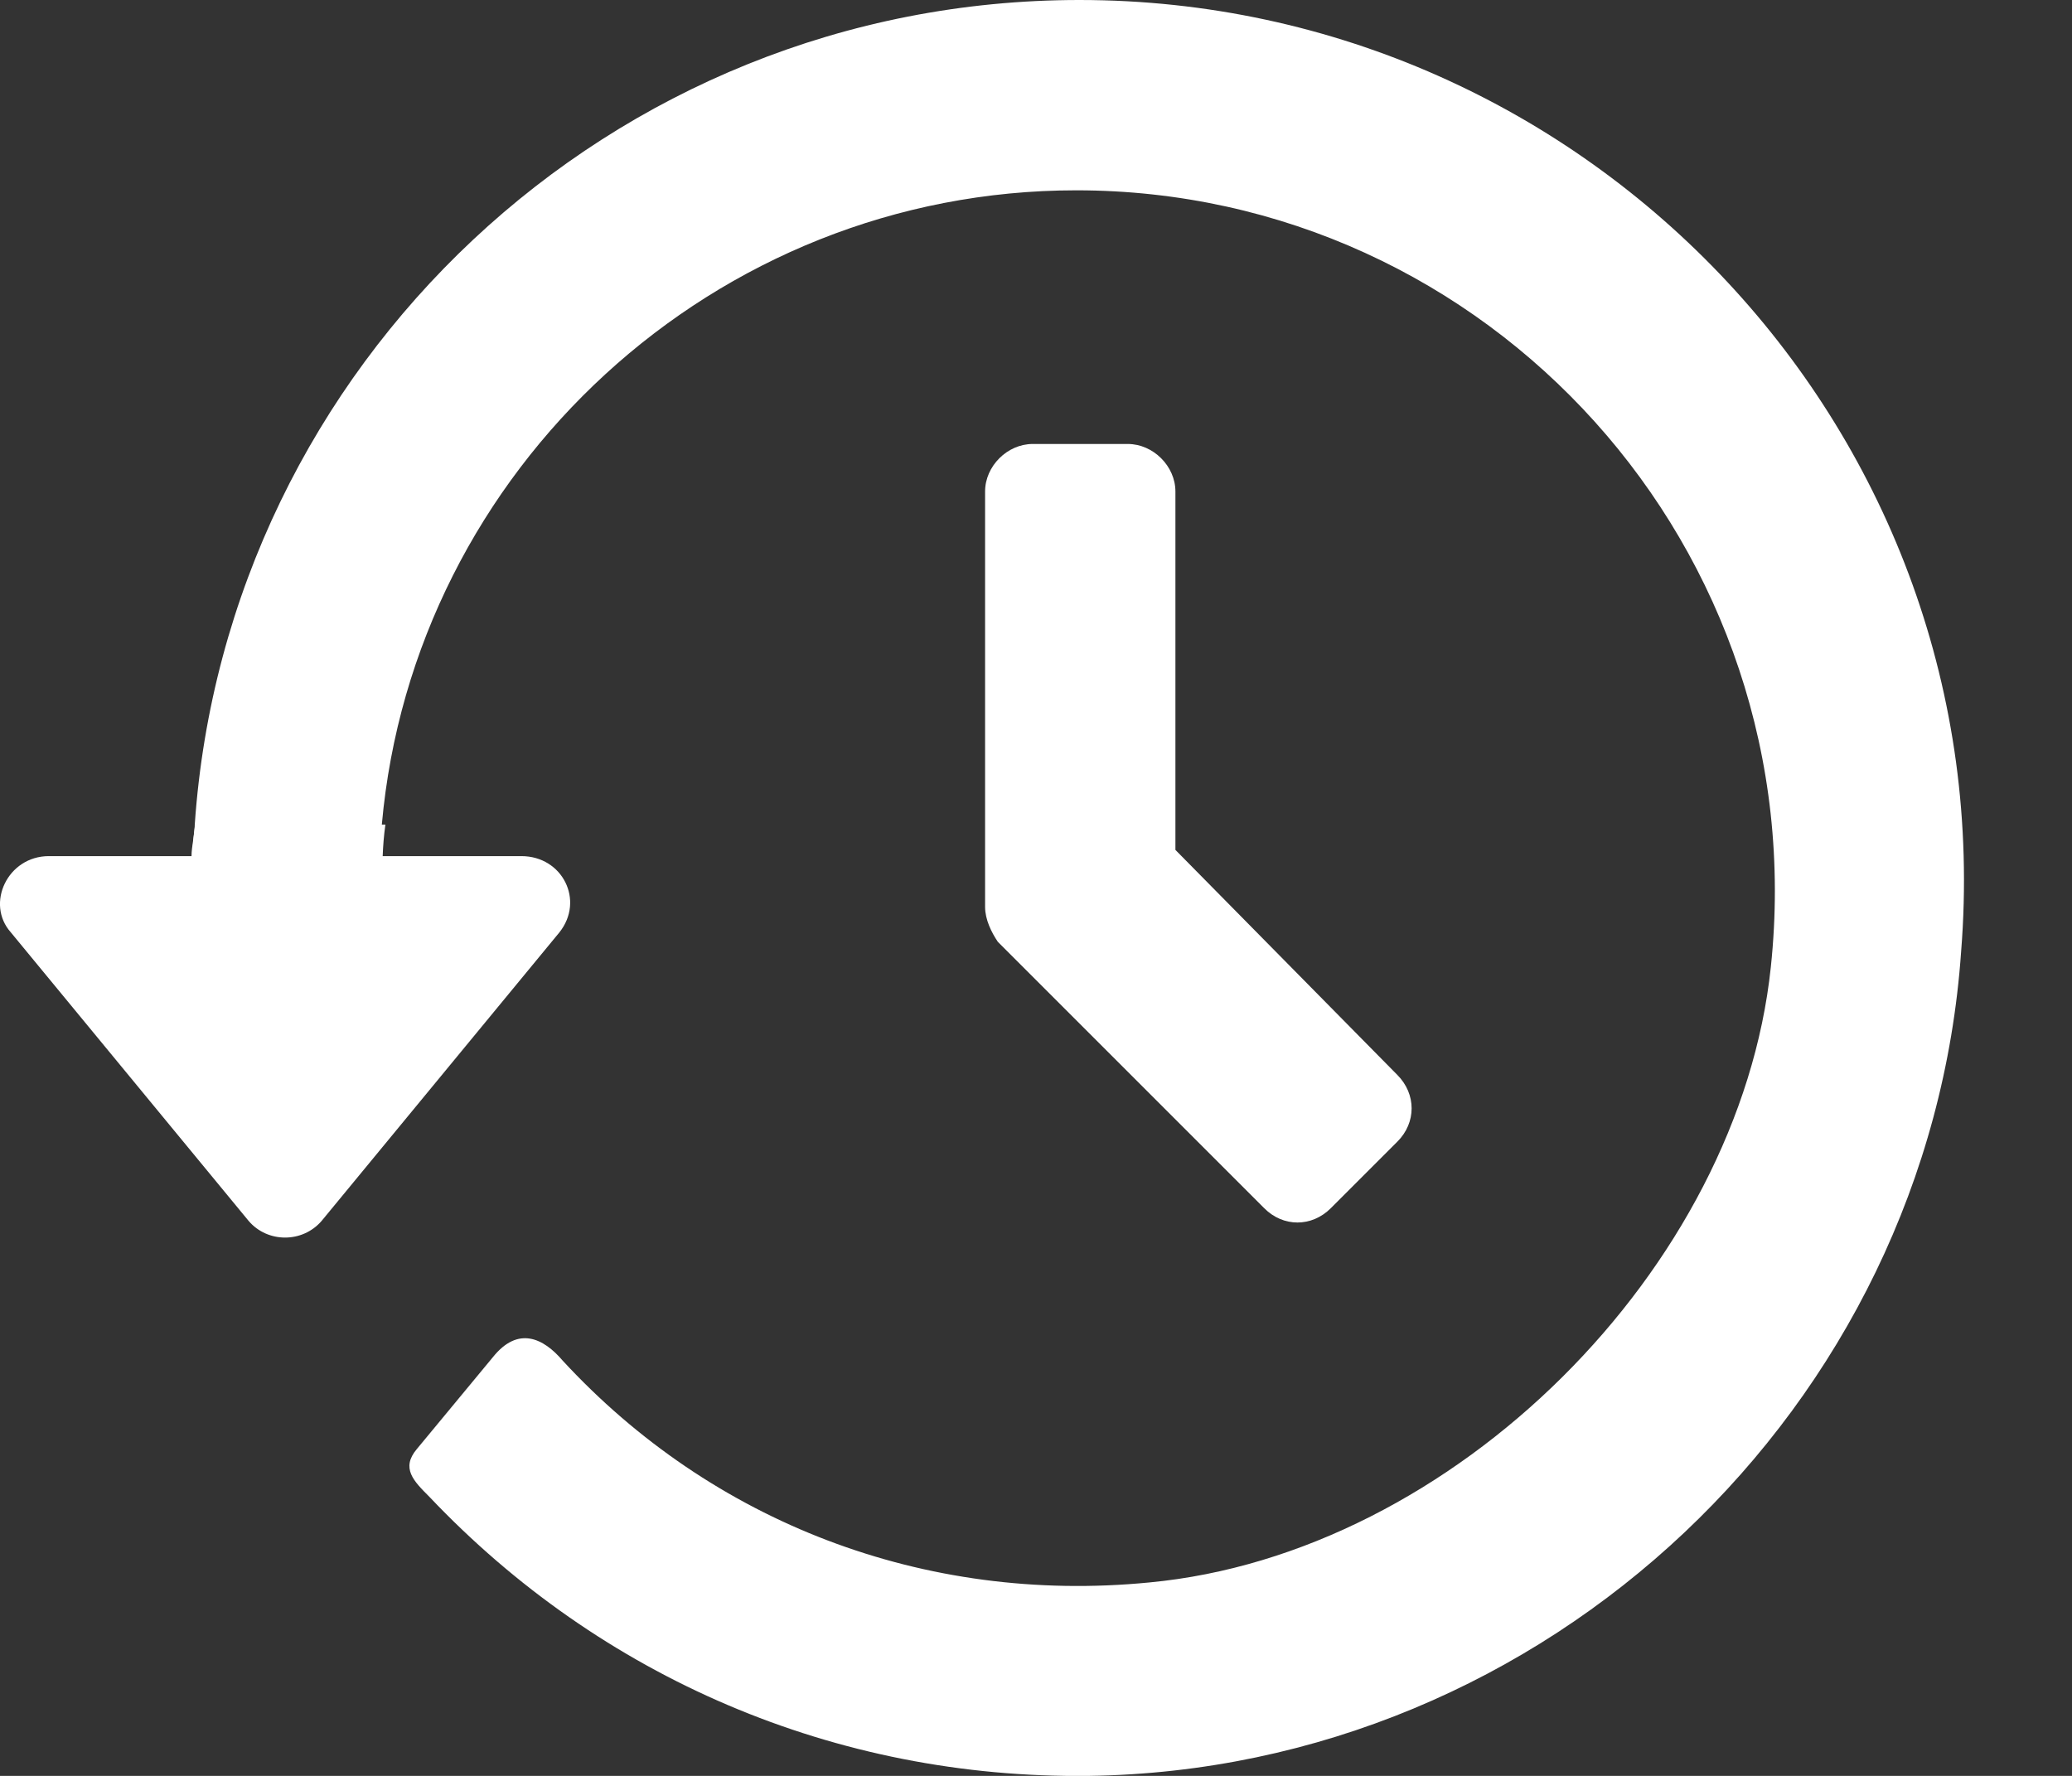 <svg width="14" height="12" viewBox="0 0 14 12" fill="none" xmlns="http://www.w3.org/2000/svg">
<rect x="0" y="0" width="14" height="12" fill="#333333" stroke="none"/>
<path d="M2.604 5.572C2.583 5.722 2.583 5.851 2.583 6.001H1.297C1.297 5.851 1.297 5.722 1.318 5.572H2.604Z" fill="white"/>
<path d="M7.62 3H6.978C6.806 3 6.656 3.15 6.656 3.321V6.128C6.656 6.214 6.699 6.3 6.742 6.364L8.542 8.164C8.67 8.293 8.863 8.293 8.992 8.164L9.442 7.714C9.57 7.586 9.57 7.393 9.442 7.264L7.942 5.743V3.321C7.942 3.15 7.792 3 7.62 3Z" fill="white"/>
<path d="M7.294 0C4.123 0 1.53 2.464 1.316 5.571C1.316 5.636 1.294 5.721 1.294 5.785H0.33C0.051 5.785 -0.099 6.107 0.073 6.3L1.68 8.25C1.808 8.4 2.044 8.4 2.173 8.25L3.78 6.3C3.951 6.085 3.801 5.785 3.523 5.785H2.58C2.58 5.721 2.58 5.636 2.58 5.571C2.794 3.171 4.83 1.286 7.272 1.286C10.058 1.286 12.265 3.707 11.965 6.535C11.751 8.571 9.822 10.5 7.765 10.693C6.244 10.842 4.808 10.285 3.801 9.193C3.673 9.043 3.501 8.957 3.33 9.171L2.816 9.792C2.708 9.921 2.794 10.007 2.901 10.114C4.058 11.335 5.644 12.021 7.358 12C10.444 11.957 13.037 9.514 13.251 6.428C13.529 2.936 10.744 0 7.294 0Z" fill="white"/>
</svg>
